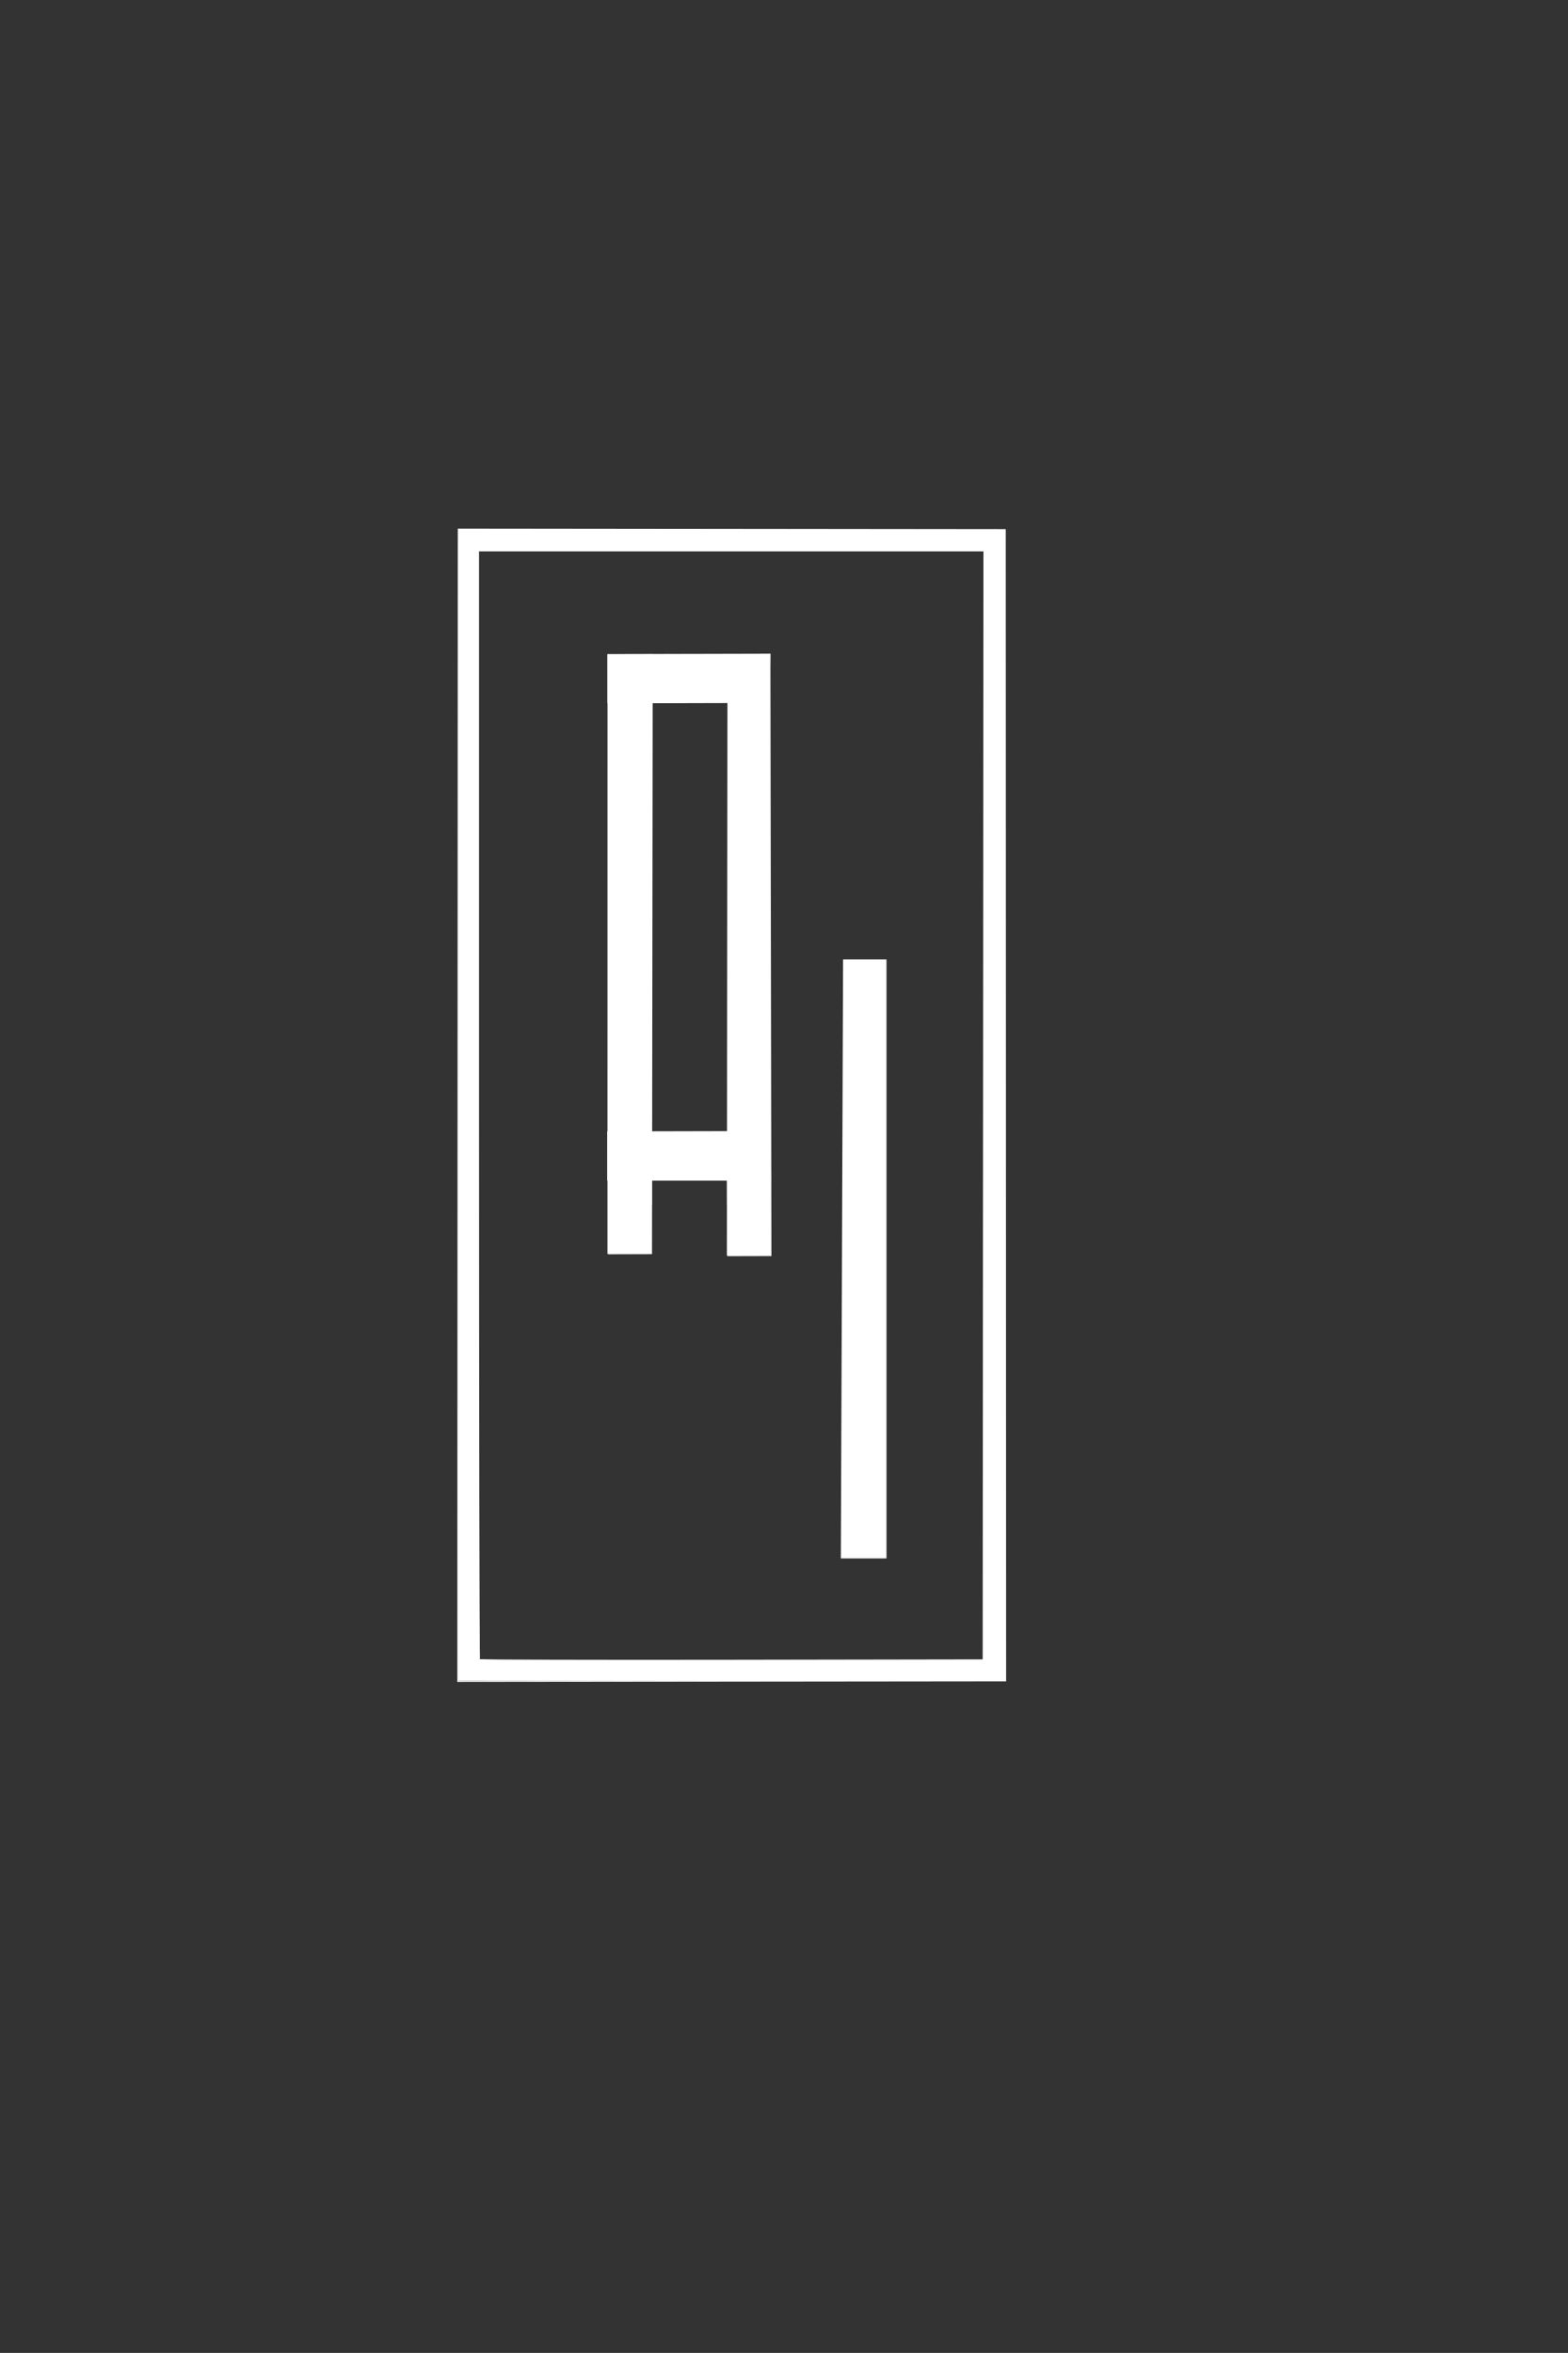 <?xml version="1.0" encoding="UTF-8" standalone="no"?>
<!-- Created with Inkscape (http://www.inkscape.org/) -->

<svg
   version="1.1"
   id="svg824"
   width="1417"
   height="2126"
   viewBox="0 0 1417 2126"
   sodipodi:docname="AI-logo.svg"
   inkscape:version="1.1 (c68e22c387, 2021-05-23)"
   xmlns:inkscape="http://www.inkscape.org/namespaces/inkscape"
   xmlns:sodipodi="http://sodipodi.sourceforge.net/DTD/sodipodi-0.dtd"
   xmlns="http://www.w3.org/2000/svg"
   xmlns:svg="http://www.w3.org/2000/svg">
  <rect x="0" y="0" width="1417" height="2126" fill="#333333" stroke="none"/>
  <defs
     id="defs828" />
  <sodipodi:namedview
     id="namedview826"
     pagecolor="#ffffff"
     bordercolor="#666666"
     borderopacity="1.0"
     inkscape:pageshadow="2"
     inkscape:pageopacity="0.0"
     inkscape:pagecheckerboard="0"
     showgrid="false"
     inkscape:zoom="0.35355339"
     inkscape:cx="823.07229"
     inkscape:cy="988.53528"
     inkscape:window-width="1920"
     inkscape:window-height="991"
     inkscape:window-x="-9"
     inkscape:window-y="-9"
     inkscape:window-maximized="1"
     inkscape:current-layer="g830" />
  <g
     inkscape:groupmode="layer"
     inkscape:label="Image"
     id="g830">
    <path
       style="fill:none;stroke:#ffffff;stroke-width:1px;stroke-linecap:butt;stroke-linejoin:miter;stroke-opacity:1"
       d="m 414.205,478.154 494.131,0.486 0.403,1040.063 -494.975,0.486 z"
       id="path947"
       sodipodi:nodetypes="ccccc" />
    <path
       style="fill:#ffffff;fill-opacity:1;stroke:#ffffff;stroke-width:0.688;stroke-opacity:1"
       d="M 414.653,998.451 V 478.64 H 661.494 908.336 V 998.451 1518.262 H 661.494 414.653 Z m 474.089,0.344 0.346,-500.903 H 660.809 432.53 v 500.33 c 0,275.181 0.414,500.744 0.921,501.251 0.506,0.506 103.076,0.764 227.933,0.573 l 227.012,-0.348 z"
       id="path1998" />
    <path
       style="fill:#ffffff;stroke:#ffffff;stroke-width:1px;stroke-linecap:butt;stroke-linejoin:miter;stroke-opacity:1;fill-opacity:1"
       d="m 762.394,867.399 h 38.228 V 1407.625 H 760.375 Z"
       id="path2423" />
    <path
       style="fill:none;stroke:#ffffff;stroke-width:1px;stroke-linecap:butt;stroke-linejoin:miter;stroke-opacity:1"
       d="m 588.625,1063.378 -0.003,25.235"
       id="path5806" />
    <path
       style="fill:none;stroke:#ffffff;stroke-width:1px;stroke-linecap:butt;stroke-linejoin:miter;stroke-opacity:1"
       d="m 657.322,1063.378 0.066,25.235"
       id="path5808" />
    <path
       style="fill:#ffffff;stroke:#ffffff;stroke-width:1px;stroke-linecap:butt;stroke-linejoin:miter;stroke-opacity:1;fill-opacity:1"
       d="m 549.465,1132.794 0.036,-541.118 39.872,-0.098 -0.663,541.119 -39.245,0.098"
       id="path6021"
       sodipodi:nodetypes="ccccc" />
    <path
       style="fill:#ffffff;fill-opacity:1;stroke:#ffffff;stroke-width:1px;stroke-linecap:butt;stroke-linejoin:miter;stroke-opacity:1"
       d="m 657.388,1134.511 0.536,-541.85 37.783,-1.48 0.925,543.232 -39.245,0.098"
       id="path6021-2"
       sodipodi:nodetypes="ccccc" />
    <path
       style="fill:#ffffff;fill-opacity:1;stroke:#ffffff;stroke-width:1px;stroke-linecap:butt;stroke-linejoin:miter;stroke-opacity:1"
       d="m 549.413,591.499 146.295,-0.318 -0.622,43.465 -145.644,0.354 z"
       id="path6158-1"
       sodipodi:nodetypes="ccccc" />
    <path
       style="fill:#ffffff;stroke:#ffffff;stroke-width:1px;stroke-linecap:butt;stroke-linejoin:miter;stroke-opacity:1;fill-opacity:1"
       d="m 549.221,1022.779 146.295,-0.318 0.792,43.819 H 549.25 Z"
       id="path6158-1-3"
       sodipodi:nodetypes="ccccc" />
  </g>
</svg>
